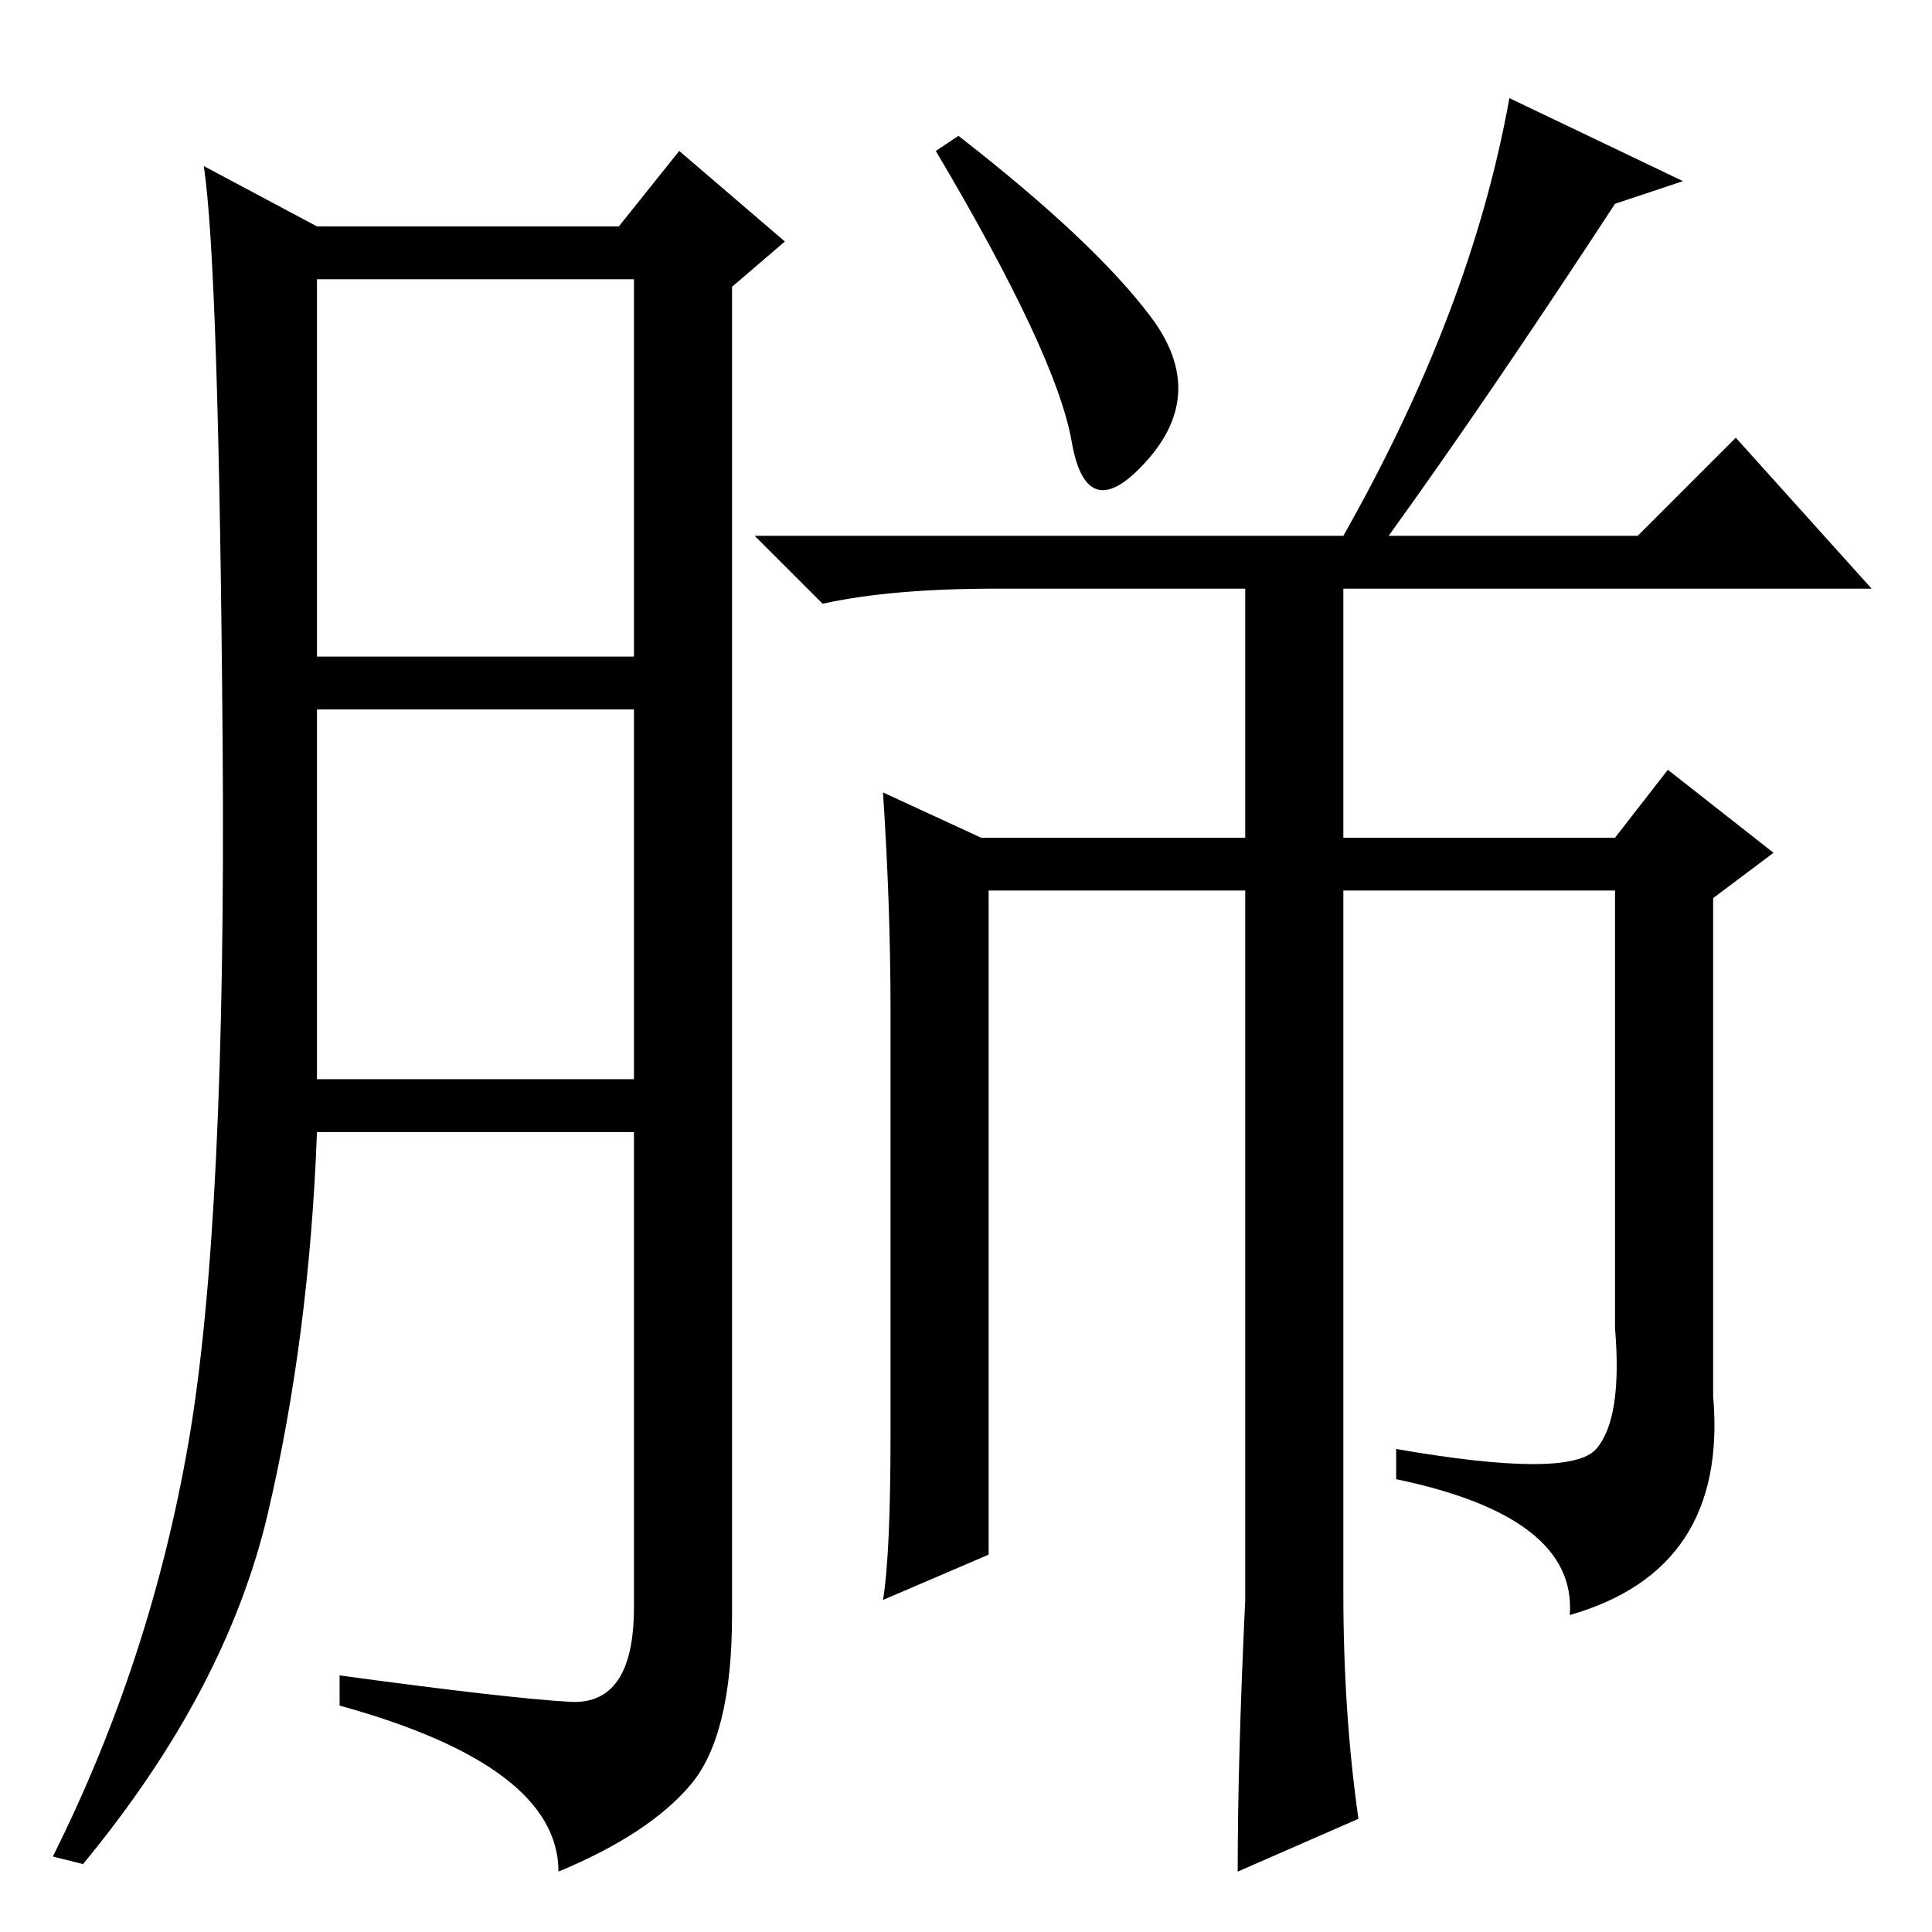 <?xml version="1.0" standalone="no"?>
<!DOCTYPE svg PUBLIC "-//W3C//DTD SVG 1.1//EN" "http://www.w3.org/Graphics/SVG/1.1/DTD/svg11.dtd" >
<svg xmlns="http://www.w3.org/2000/svg" xmlns:xlink="http://www.w3.org/1999/xlink" version="1.1" viewBox="0 -36 256 256">
  <g transform="matrix(1 0 0 -1 0 220)">
   <path fill="currentColor"
d="M75.5 30.5q8.5 -0.5 8.5 12.5v63h-42q-1 -27 -6.5 -50.5t-24.5 -46.5l-4 1q13 26 18 55t4.5 92.5t-2.5 76.5l15 -8h40l8 10l14 -12l-7 -6v-176q0 -16 -5.5 -22.5t-17.5 -11.5q0 14 -29 22v4q22 -3 30.5 -3.5zM42 169h42v50h-42v-50zM42 113h42v49h-42v-49zM152.5 214
q7.5 -10 -0.5 -19t-10 2.5t-18 38.5l3 2q18 -14 25.5 -24zM184 185h33l13 13l18 -20h-116q-14 0 -23 -2l-9 9h78q17 30 22 58l23 -11l-9 -3q-17 -26 -30 -44zM130 145h35v36h13v-36h36l7 9l14 -11l-8 -6v-66q2 -23 -19 -29q1 13 -23 18v4q23 -4 26.5 0t2.5 16v58h-36v-93
q0 -16 2 -30l-16 -7q0 15 1 36v94h-34v-88l-14 -6q1 6 1 22v56q0 14 -1 29z" />
  </g>

</svg>
